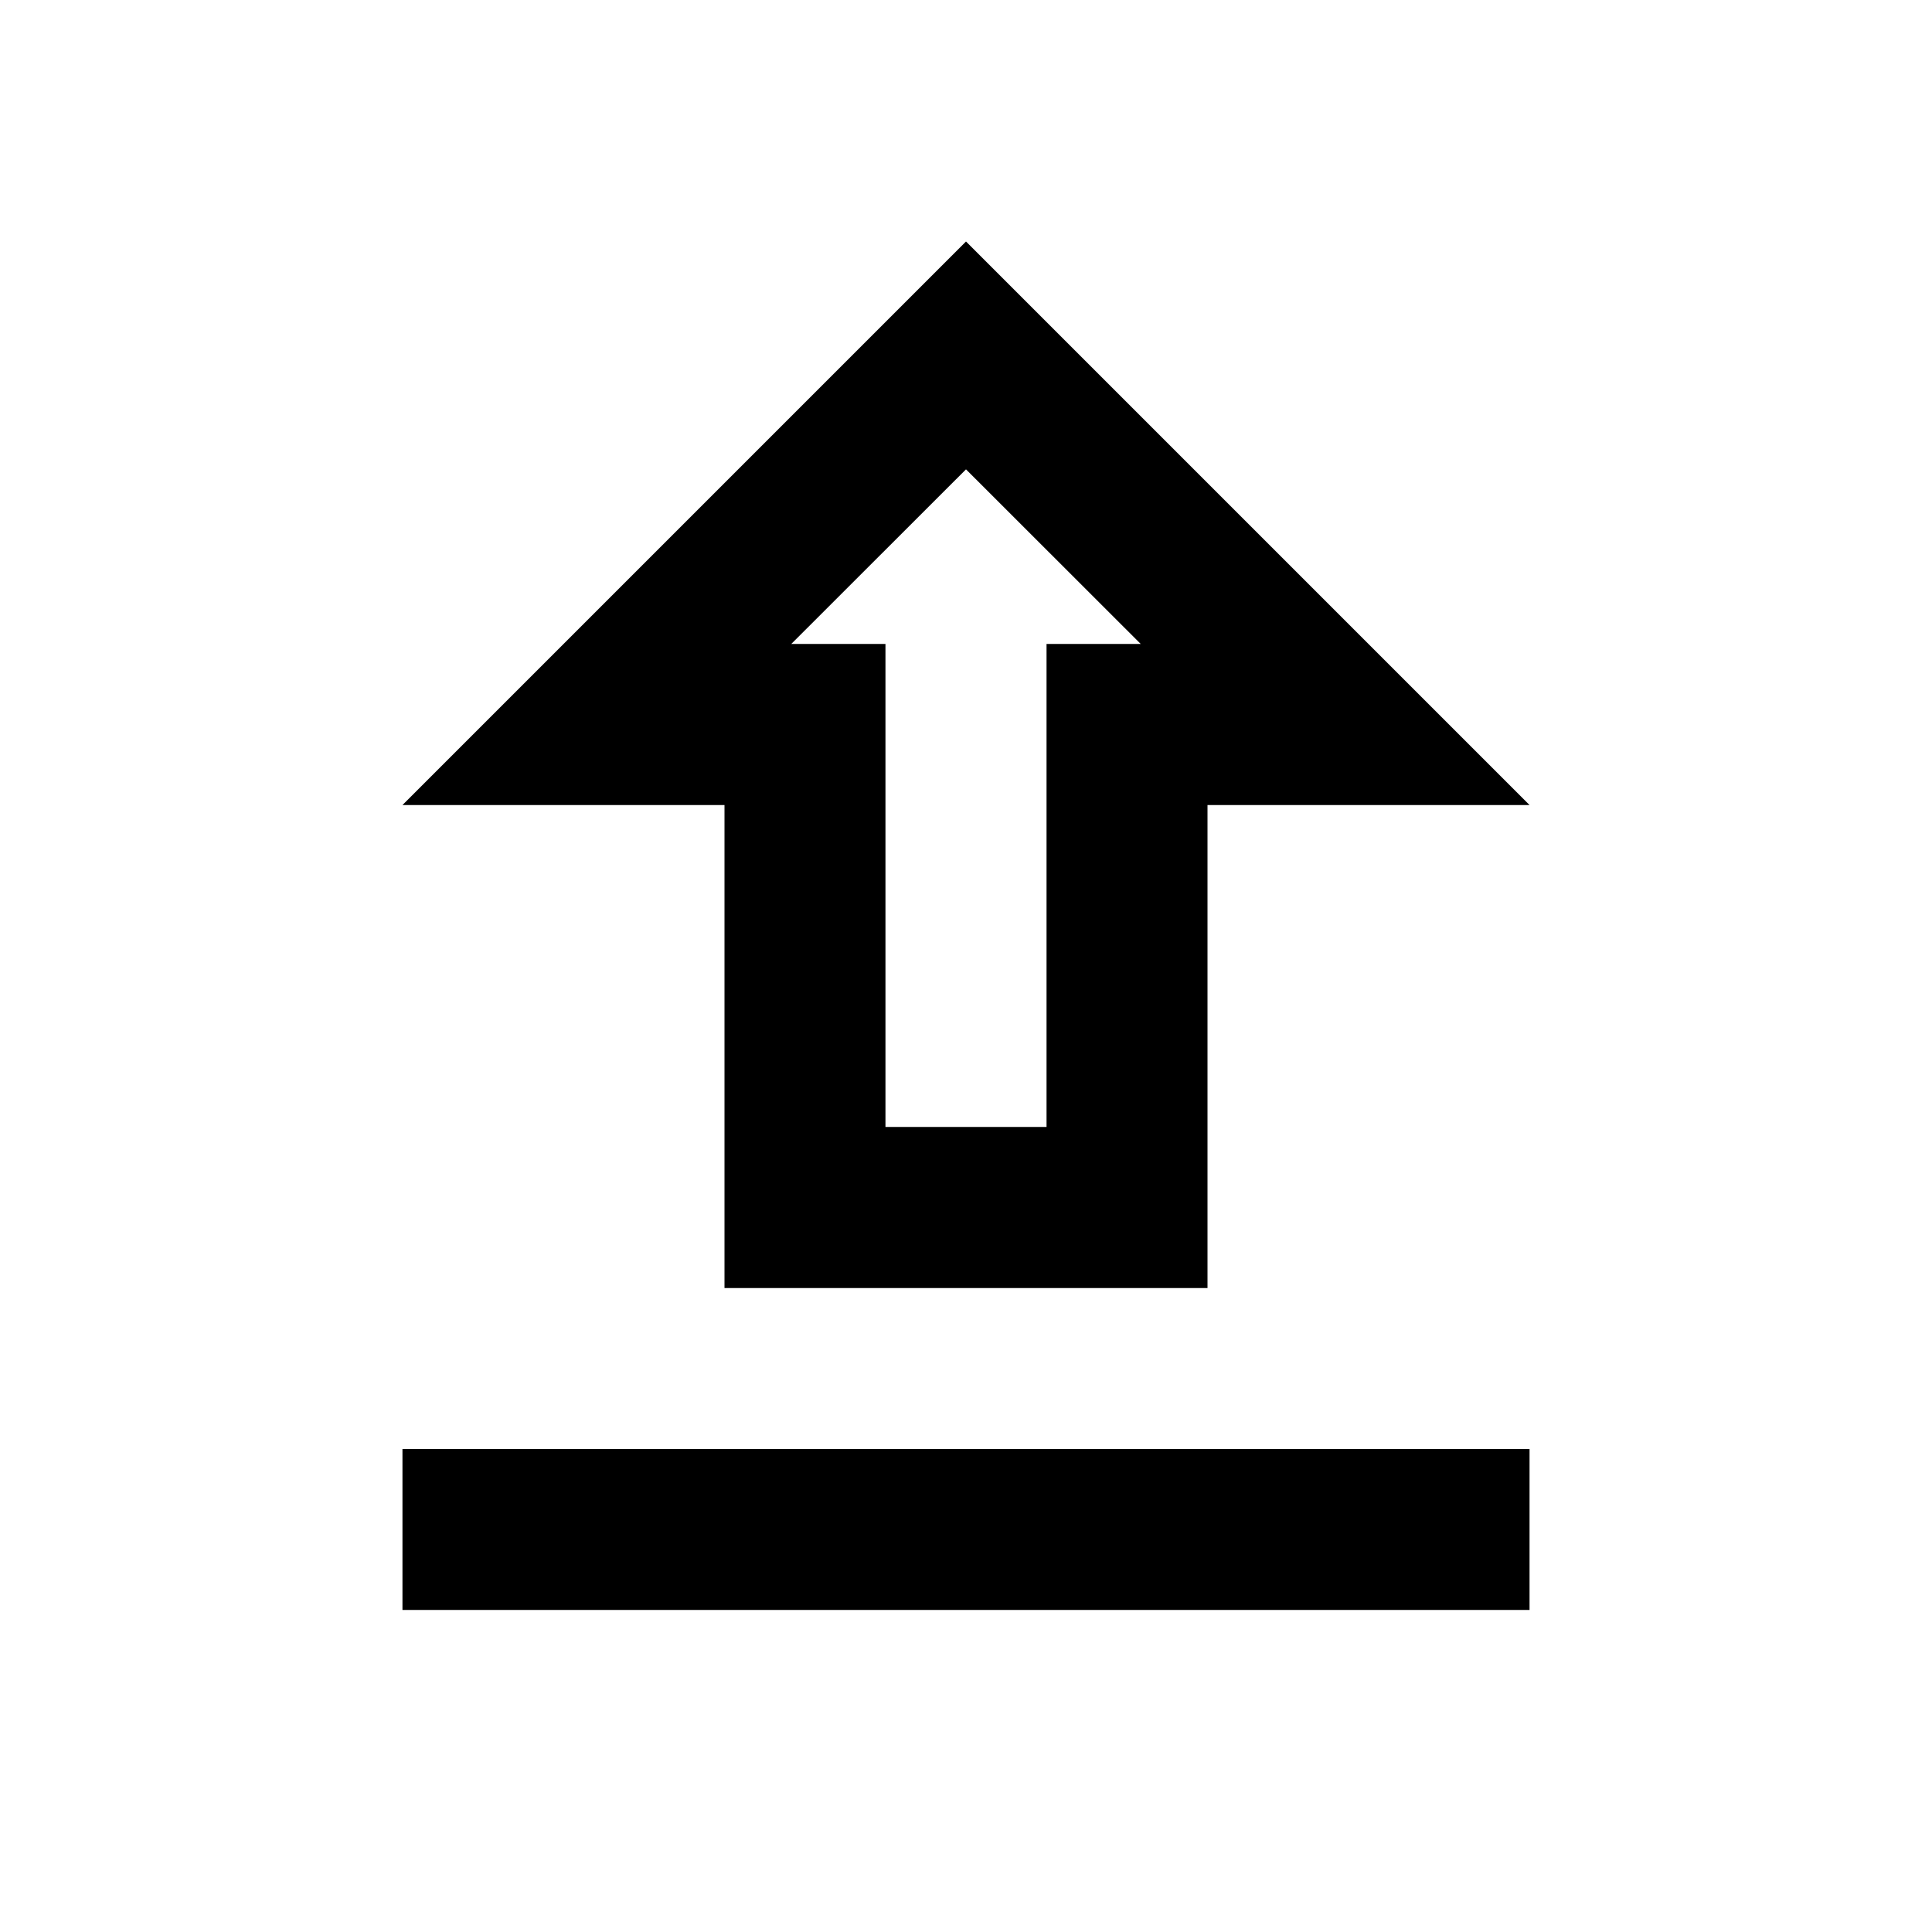 <svg width="16" height="16" viewBox="0 0 16 16" xmlns="http://www.w3.org/2000/svg">
    <path d="M6 10.667H10V6.667H12.667L8 2L3.333 6.667H6V10.667ZM8 3.887L9.447 5.333H8.667V9.333H7.333V5.333H6.553L8 3.887ZM3.333 12H12.667V13.333H3.333V12Z" />
</svg>